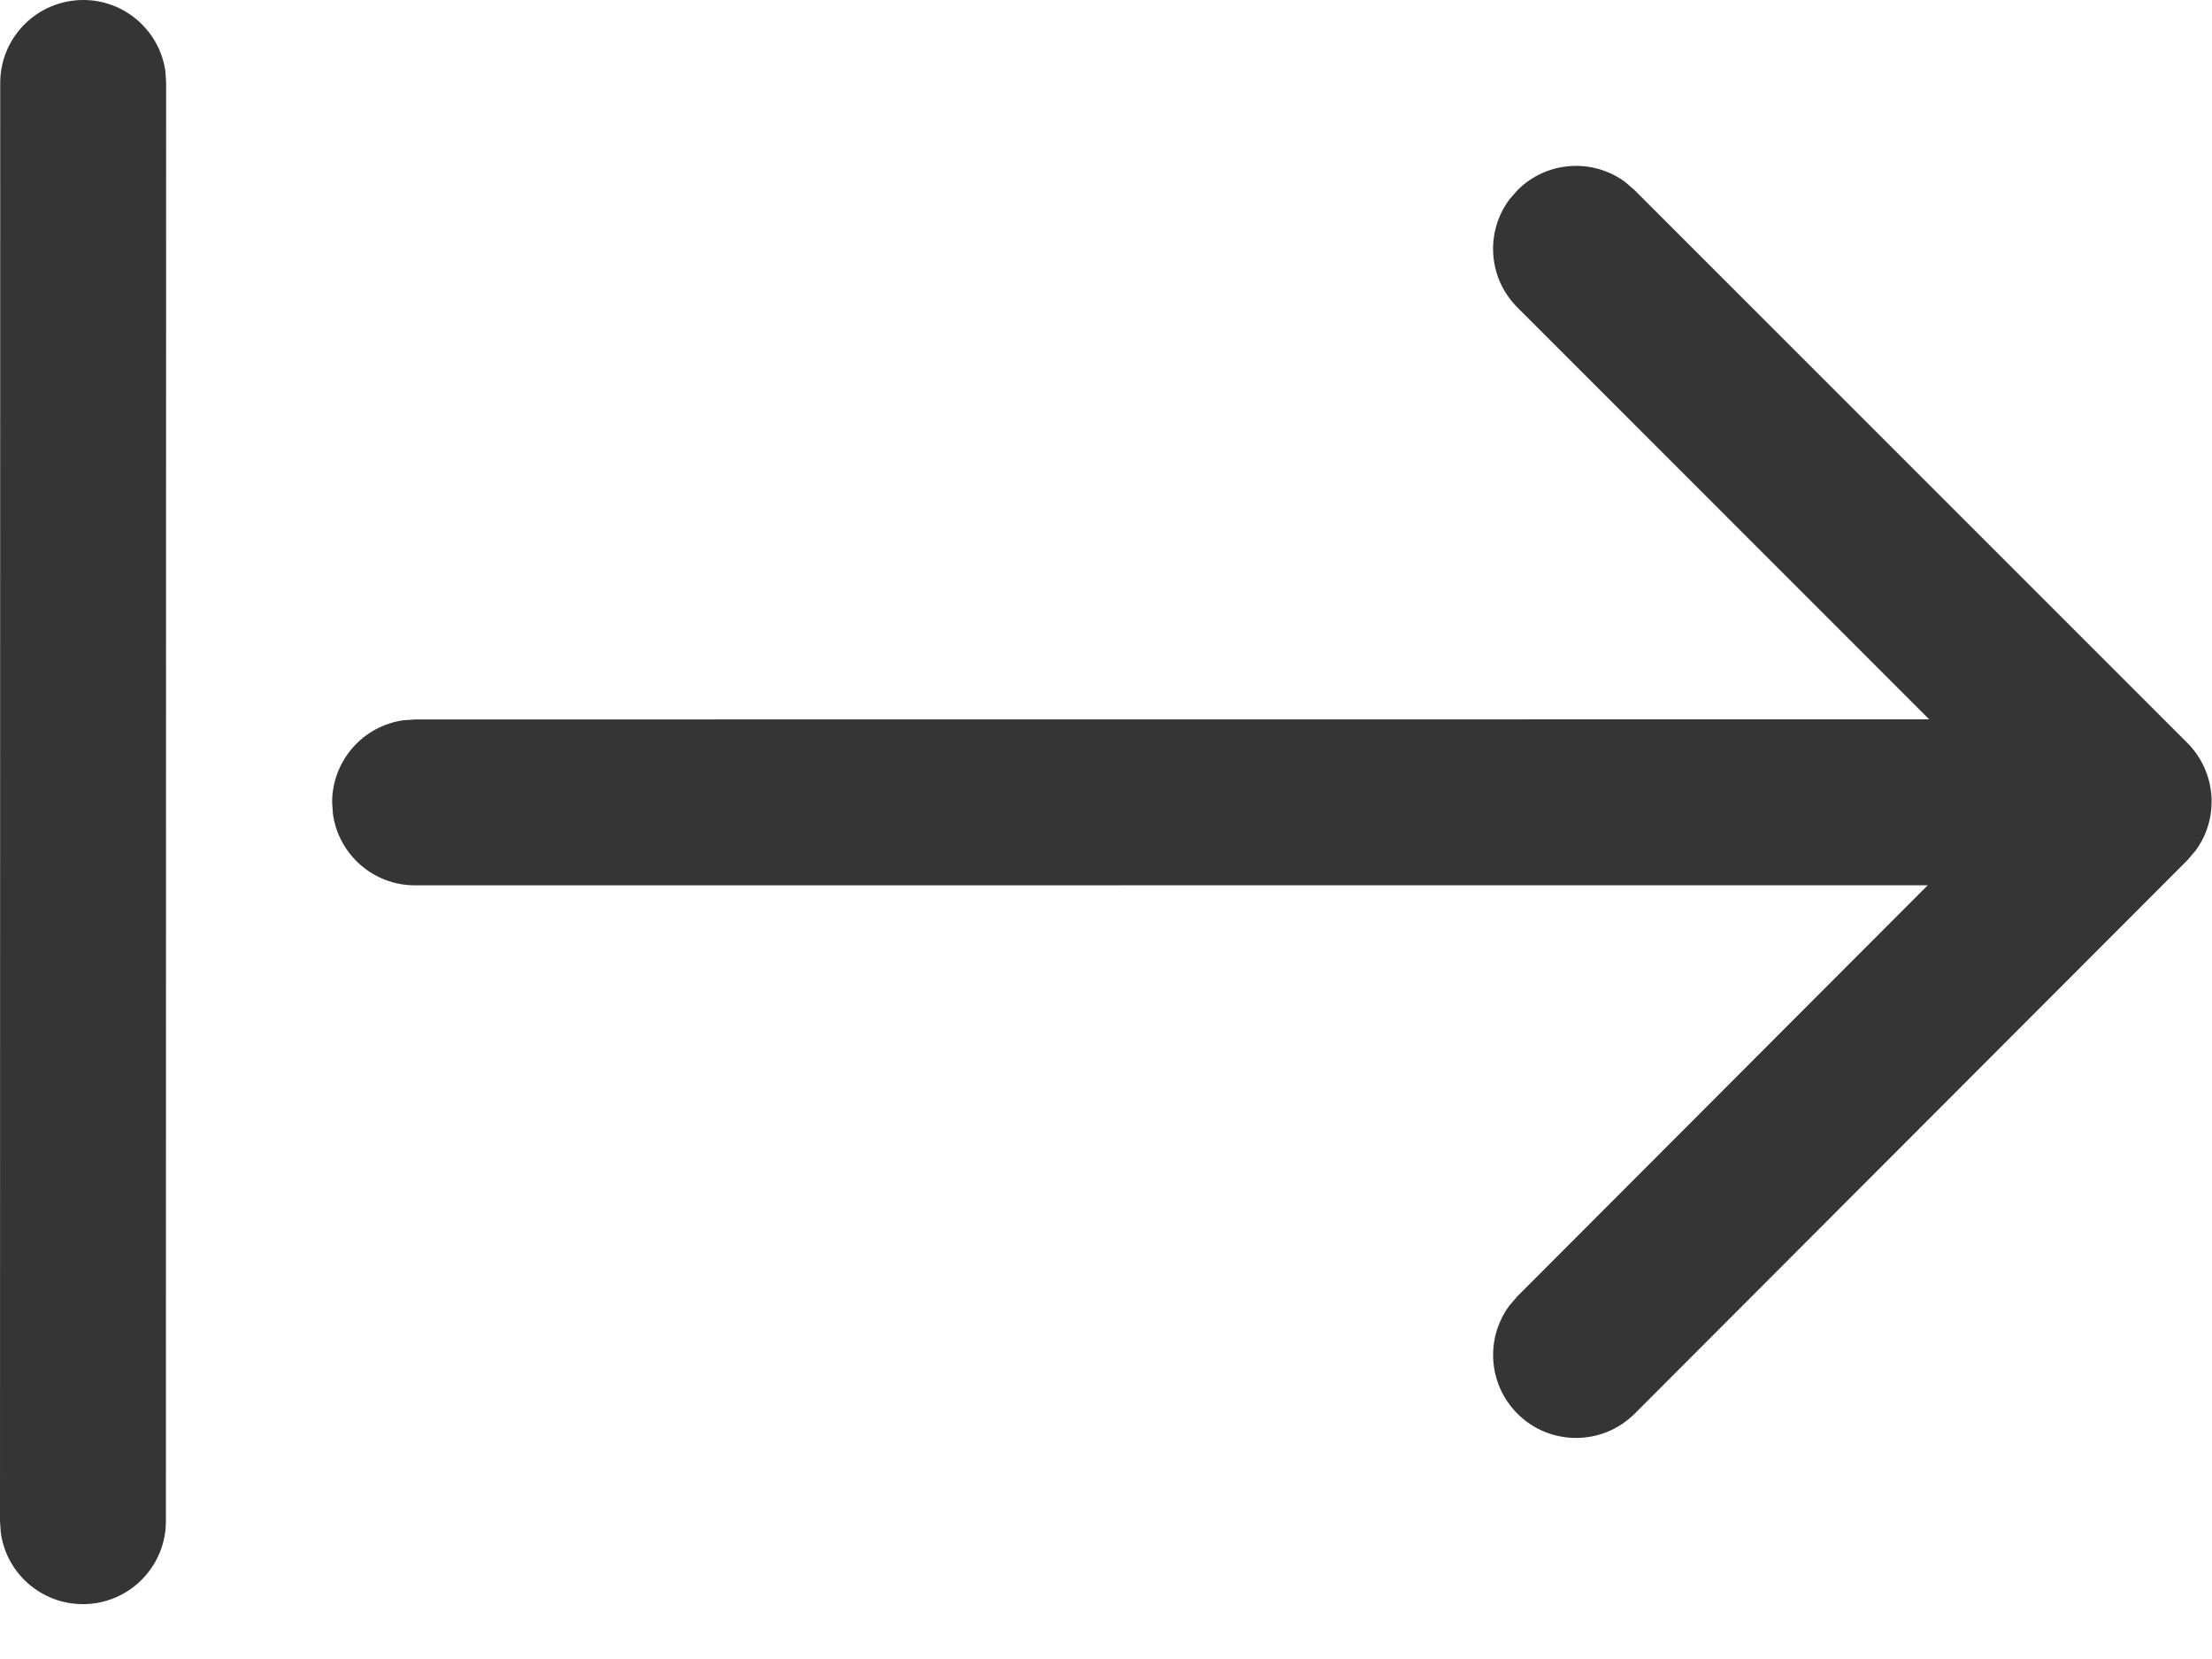 <svg width="20" height="15" viewBox="0 0 20 15" fill="none" xmlns="http://www.w3.org/2000/svg">
<path d="M0.753 0C1.132 0 1.446 0.282 1.496 0.648L1.502 0.75L1.5 13.754C1.5 14.168 1.164 14.504 0.75 14.504C0.37 14.504 0.056 14.222 0.007 13.856L0 13.754L0.002 0.75C0.002 0.336 0.338 0 0.753 0ZM13.647 1.804L13.72 1.72C13.986 1.453 14.403 1.429 14.696 1.647L14.78 1.72L19.777 6.717C20.043 6.984 20.067 7.4 19.85 7.693L19.777 7.778L14.781 12.781C14.488 13.074 14.013 13.075 13.72 12.782C13.454 12.516 13.429 12.099 13.647 11.805L13.719 11.721L17.43 8.004L3.753 8.005C3.373 8.005 3.059 7.723 3.01 7.357L3.003 7.255C3.003 6.875 3.285 6.561 3.651 6.512L3.753 6.505L17.443 6.504L13.72 2.78C13.453 2.514 13.429 2.097 13.647 1.804L13.72 1.72L13.647 1.804Z" fill="#353535"/>
</svg>
